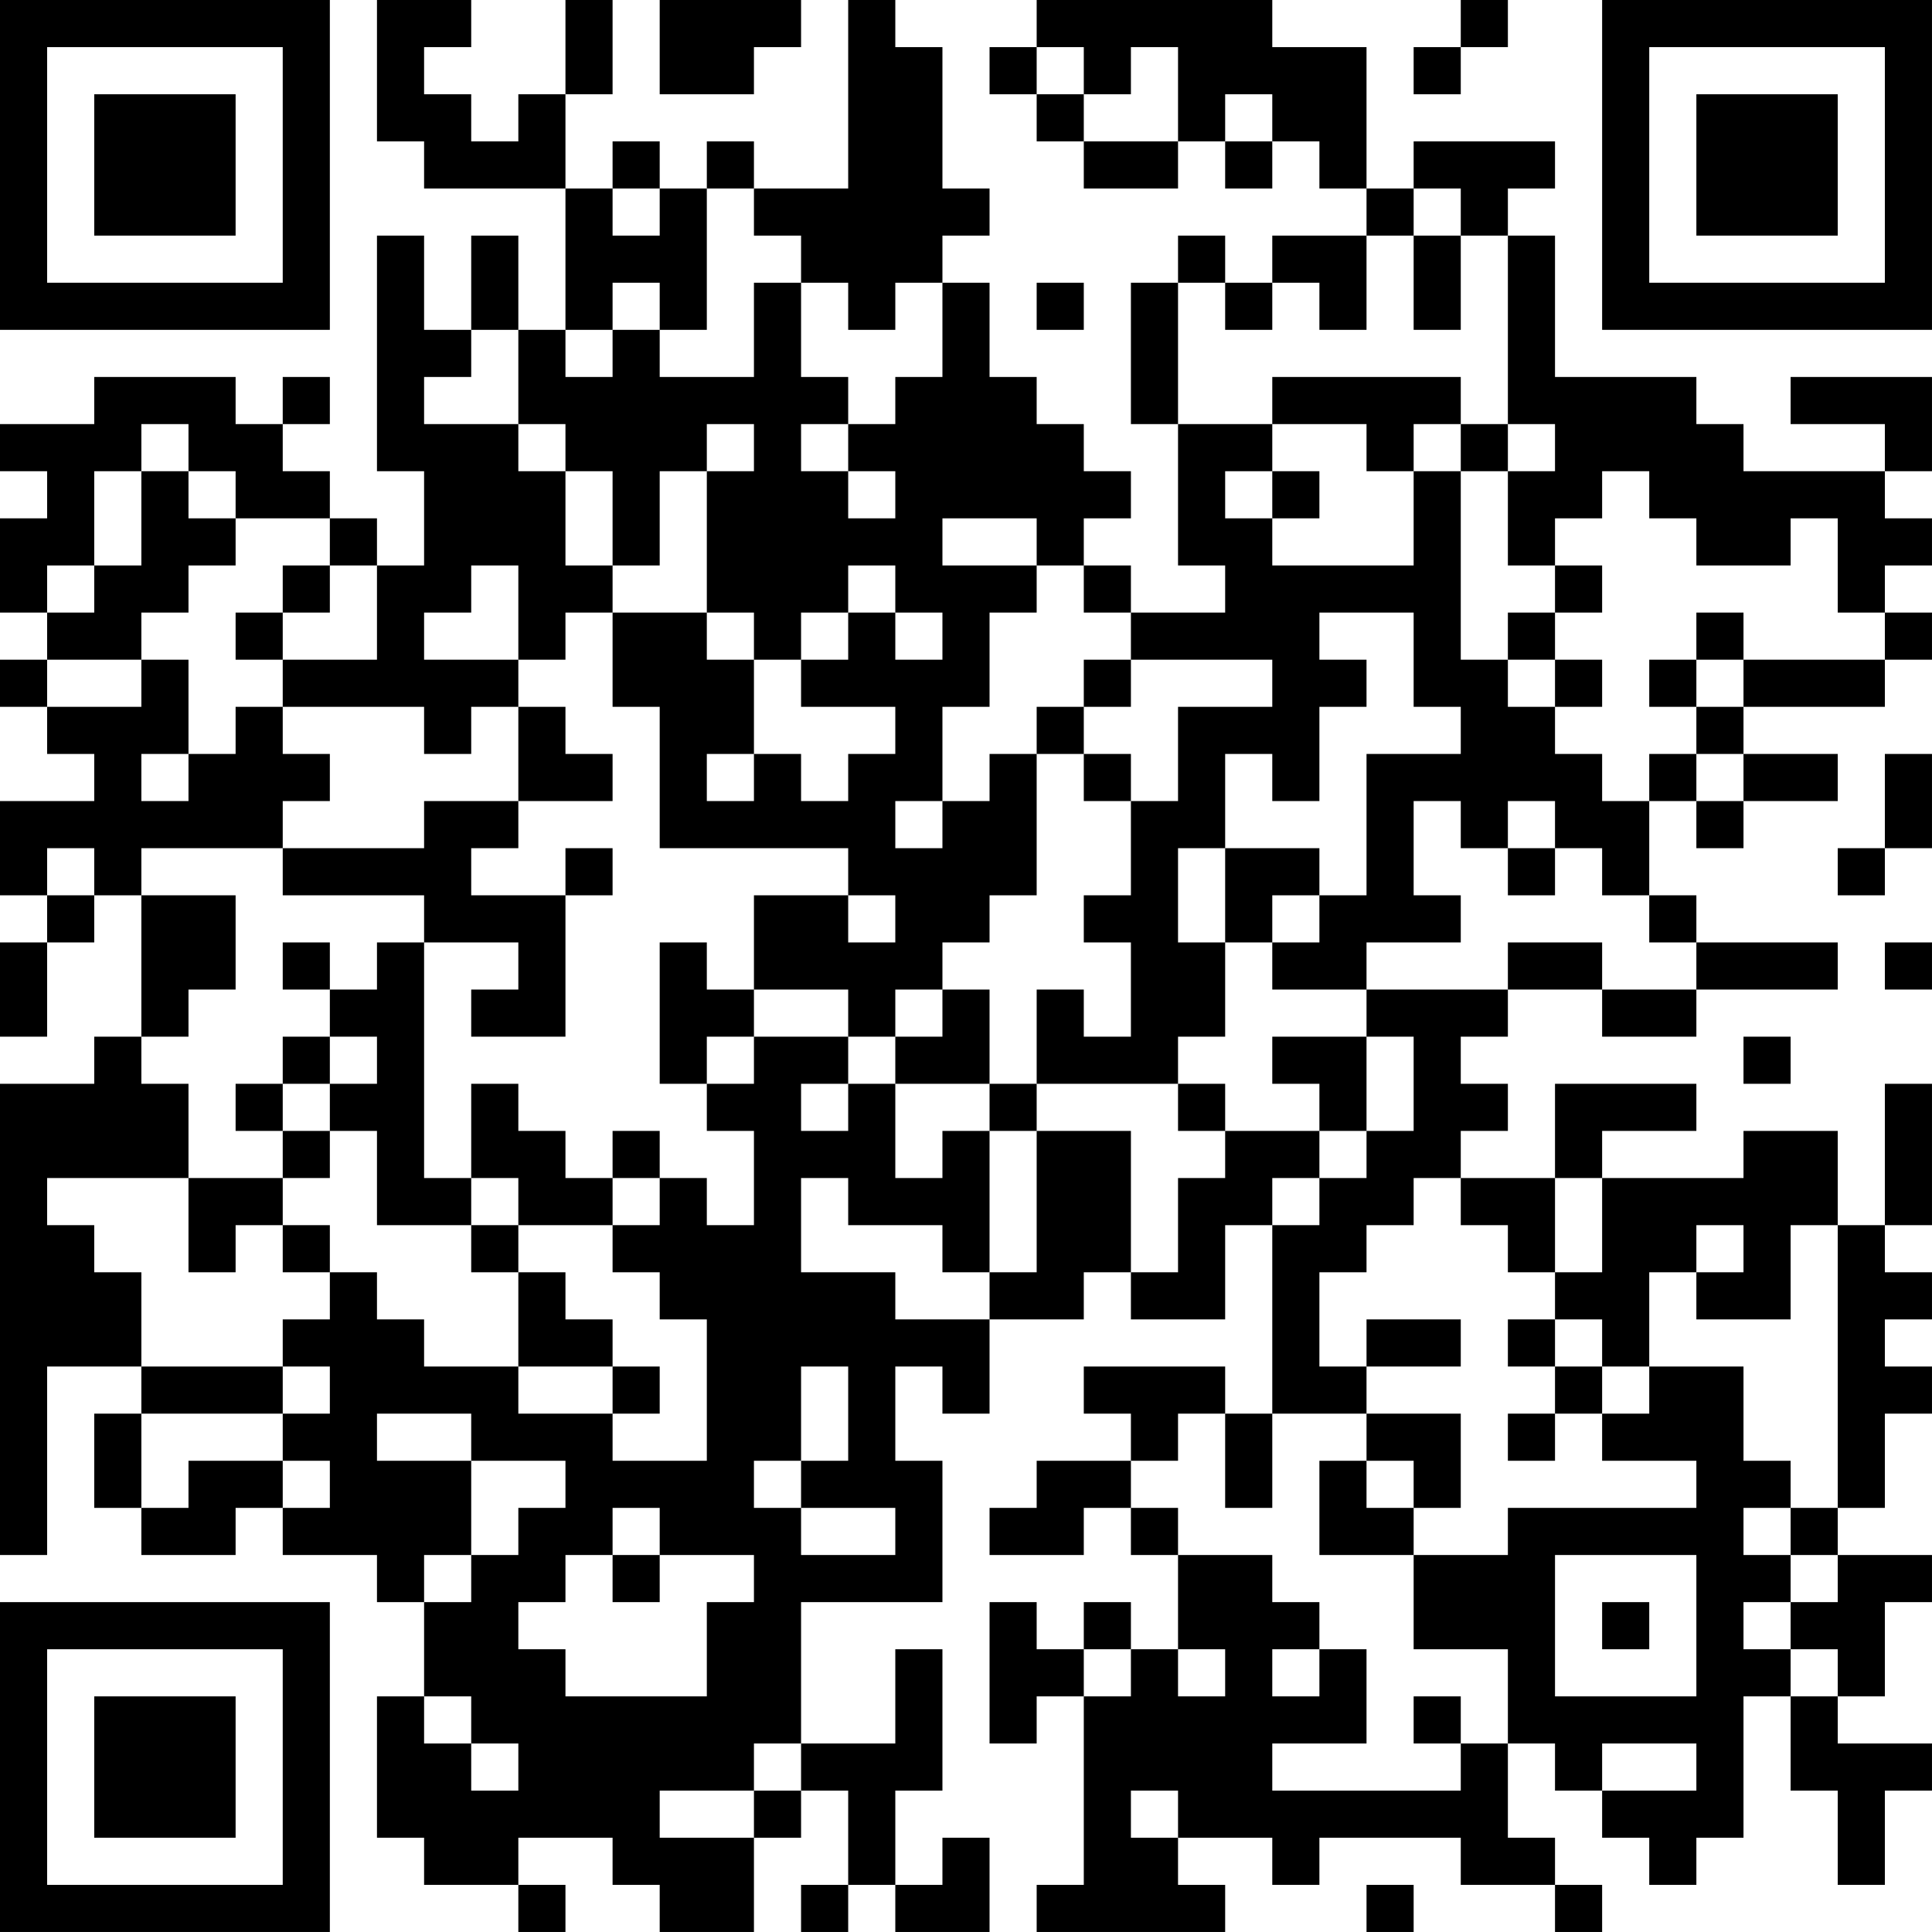 <?xml version="1.0" encoding="UTF-8"?>
<svg xmlns="http://www.w3.org/2000/svg" version="1.1" width="200" height="200" viewBox="0 0 200 200"><rect x="0" y="0" width="200" height="200" fill="#ffffff"/><g transform="scale(4.878)"><g transform="translate(0,0)"><path fill-rule="evenodd" d="M8 0L8 3L9 3L9 4L12 4L12 7L11 7L11 5L10 5L10 7L9 7L9 5L8 5L8 10L9 10L9 12L8 12L8 11L7 11L7 10L6 10L6 9L7 9L7 8L6 8L6 9L5 9L5 8L2 8L2 9L0 9L0 10L1 10L1 11L0 11L0 13L1 13L1 14L0 14L0 15L1 15L1 16L2 16L2 17L0 17L0 19L1 19L1 20L0 20L0 22L1 22L1 20L2 20L2 19L3 19L3 22L2 22L2 23L0 23L0 33L1 33L1 29L3 29L3 30L2 30L2 32L3 32L3 33L5 33L5 32L6 32L6 33L8 33L8 34L9 34L9 36L8 36L8 39L9 39L9 40L11 40L11 41L12 41L12 40L11 40L11 39L13 39L13 40L14 40L14 41L16 41L16 39L17 39L17 38L18 38L18 40L17 40L17 41L18 41L18 40L19 40L19 41L21 41L21 39L20 39L20 40L19 40L19 38L20 38L20 35L19 35L19 37L17 37L17 34L20 34L20 31L19 31L19 29L20 29L20 30L21 30L21 28L23 28L23 27L24 27L24 28L26 28L26 26L27 26L27 30L26 30L26 29L23 29L23 30L24 30L24 31L22 31L22 32L21 32L21 33L23 33L23 32L24 32L24 33L25 33L25 35L24 35L24 34L23 34L23 35L22 35L22 34L21 34L21 37L22 37L22 36L23 36L23 40L22 40L22 41L26 41L26 40L25 40L25 39L27 39L27 40L28 40L28 39L31 39L31 40L33 40L33 41L34 41L34 40L33 40L33 39L32 39L32 37L33 37L33 38L34 38L34 39L35 39L35 40L36 40L36 39L37 39L37 36L38 36L38 38L39 38L39 40L40 40L40 38L41 38L41 37L39 37L39 36L40 36L40 34L41 34L41 33L39 33L39 32L40 32L40 30L41 30L41 29L40 29L40 28L41 28L41 27L40 27L40 26L41 26L41 23L40 23L40 26L39 26L39 24L37 24L37 25L34 25L34 24L36 24L36 23L33 23L33 25L31 25L31 24L32 24L32 23L31 23L31 22L32 22L32 21L34 21L34 22L36 22L36 21L39 21L39 20L36 20L36 19L35 19L35 17L36 17L36 18L37 18L37 17L39 17L39 16L37 16L37 15L40 15L40 14L41 14L41 13L40 13L40 12L41 12L41 11L40 11L40 10L41 10L41 8L38 8L38 9L40 9L40 10L37 10L37 9L36 9L36 8L33 8L33 5L32 5L32 4L33 4L33 3L30 3L30 4L29 4L29 1L27 1L27 0L22 0L22 1L21 1L21 2L22 2L22 3L23 3L23 4L25 4L25 3L26 3L26 4L27 4L27 3L28 3L28 4L29 4L29 5L27 5L27 6L26 6L26 5L25 5L25 6L24 6L24 9L25 9L25 12L26 12L26 13L24 13L24 12L23 12L23 11L24 11L24 10L23 10L23 9L22 9L22 8L21 8L21 6L20 6L20 5L21 5L21 4L20 4L20 1L19 1L19 0L18 0L18 4L16 4L16 3L15 3L15 4L14 4L14 3L13 3L13 4L12 4L12 2L13 2L13 0L12 0L12 2L11 2L11 3L10 3L10 2L9 2L9 1L10 1L10 0ZM14 0L14 2L16 2L16 1L17 1L17 0ZM31 0L31 1L30 1L30 2L31 2L31 1L32 1L32 0ZM22 1L22 2L23 2L23 3L25 3L25 1L24 1L24 2L23 2L23 1ZM26 2L26 3L27 3L27 2ZM13 4L13 5L14 5L14 4ZM15 4L15 7L14 7L14 6L13 6L13 7L12 7L12 8L13 8L13 7L14 7L14 8L16 8L16 6L17 6L17 8L18 8L18 9L17 9L17 10L18 10L18 11L19 11L19 10L18 10L18 9L19 9L19 8L20 8L20 6L19 6L19 7L18 7L18 6L17 6L17 5L16 5L16 4ZM30 4L30 5L29 5L29 7L28 7L28 6L27 6L27 7L26 7L26 6L25 6L25 9L27 9L27 10L26 10L26 11L27 11L27 12L30 12L30 10L31 10L31 14L32 14L32 15L33 15L33 16L34 16L34 17L35 17L35 16L36 16L36 17L37 17L37 16L36 16L36 15L37 15L37 14L40 14L40 13L39 13L39 11L38 11L38 12L36 12L36 11L35 11L35 10L34 10L34 11L33 11L33 12L32 12L32 10L33 10L33 9L32 9L32 5L31 5L31 4ZM30 5L30 7L31 7L31 5ZM22 6L22 7L23 7L23 6ZM10 7L10 8L9 8L9 9L11 9L11 10L12 10L12 12L13 12L13 13L12 13L12 14L11 14L11 12L10 12L10 13L9 13L9 14L11 14L11 15L10 15L10 16L9 16L9 15L6 15L6 14L8 14L8 12L7 12L7 11L5 11L5 10L4 10L4 9L3 9L3 10L2 10L2 12L1 12L1 13L2 13L2 12L3 12L3 10L4 10L4 11L5 11L5 12L4 12L4 13L3 13L3 14L1 14L1 15L3 15L3 14L4 14L4 16L3 16L3 17L4 17L4 16L5 16L5 15L6 15L6 16L7 16L7 17L6 17L6 18L3 18L3 19L5 19L5 21L4 21L4 22L3 22L3 23L4 23L4 25L1 25L1 26L2 26L2 27L3 27L3 29L6 29L6 30L3 30L3 32L4 32L4 31L6 31L6 32L7 32L7 31L6 31L6 30L7 30L7 29L6 29L6 28L7 28L7 27L8 27L8 28L9 28L9 29L11 29L11 30L13 30L13 31L15 31L15 28L14 28L14 27L13 27L13 26L14 26L14 25L15 25L15 26L16 26L16 24L15 24L15 23L16 23L16 22L18 22L18 23L17 23L17 24L18 24L18 23L19 23L19 25L20 25L20 24L21 24L21 27L20 27L20 26L18 26L18 25L17 25L17 27L19 27L19 28L21 28L21 27L22 27L22 24L24 24L24 27L25 27L25 25L26 25L26 24L28 24L28 25L27 25L27 26L28 26L28 25L29 25L29 24L30 24L30 22L29 22L29 21L32 21L32 20L34 20L34 21L36 21L36 20L35 20L35 19L34 19L34 18L33 18L33 17L32 17L32 18L31 18L31 17L30 17L30 19L31 19L31 20L29 20L29 21L27 21L27 20L28 20L28 19L29 19L29 16L31 16L31 15L30 15L30 13L28 13L28 14L29 14L29 15L28 15L28 17L27 17L27 16L26 16L26 18L25 18L25 20L26 20L26 22L25 22L25 23L22 23L22 21L23 21L23 22L24 22L24 20L23 20L23 19L24 19L24 17L25 17L25 15L27 15L27 14L24 14L24 13L23 13L23 12L22 12L22 11L20 11L20 12L22 12L22 13L21 13L21 15L20 15L20 17L19 17L19 18L20 18L20 17L21 17L21 16L22 16L22 19L21 19L21 20L20 20L20 21L19 21L19 22L18 22L18 21L16 21L16 19L18 19L18 20L19 20L19 19L18 19L18 18L14 18L14 15L13 15L13 13L15 13L15 14L16 14L16 16L15 16L15 17L16 17L16 16L17 16L17 17L18 17L18 16L19 16L19 15L17 15L17 14L18 14L18 13L19 13L19 14L20 14L20 13L19 13L19 12L18 12L18 13L17 13L17 14L16 14L16 13L15 13L15 10L16 10L16 9L15 9L15 10L14 10L14 12L13 12L13 10L12 10L12 9L11 9L11 7ZM27 8L27 9L29 9L29 10L30 10L30 9L31 9L31 10L32 10L32 9L31 9L31 8ZM27 10L27 11L28 11L28 10ZM6 12L6 13L5 13L5 14L6 14L6 13L7 13L7 12ZM33 12L33 13L32 13L32 14L33 14L33 15L34 15L34 14L33 14L33 13L34 13L34 12ZM36 13L36 14L35 14L35 15L36 15L36 14L37 14L37 13ZM23 14L23 15L22 15L22 16L23 16L23 17L24 17L24 16L23 16L23 15L24 15L24 14ZM11 15L11 17L9 17L9 18L6 18L6 19L9 19L9 20L8 20L8 21L7 21L7 20L6 20L6 21L7 21L7 22L6 22L6 23L5 23L5 24L6 24L6 25L4 25L4 27L5 27L5 26L6 26L6 27L7 27L7 26L6 26L6 25L7 25L7 24L8 24L8 26L10 26L10 27L11 27L11 29L13 29L13 30L14 30L14 29L13 29L13 28L12 28L12 27L11 27L11 26L13 26L13 25L14 25L14 24L13 24L13 25L12 25L12 24L11 24L11 23L10 23L10 25L9 25L9 20L11 20L11 21L10 21L10 22L12 22L12 19L13 19L13 18L12 18L12 19L10 19L10 18L11 18L11 17L13 17L13 16L12 16L12 15ZM40 16L40 18L39 18L39 19L40 19L40 18L41 18L41 16ZM1 18L1 19L2 19L2 18ZM26 18L26 20L27 20L27 19L28 19L28 18ZM32 18L32 19L33 19L33 18ZM14 20L14 23L15 23L15 22L16 22L16 21L15 21L15 20ZM40 20L40 21L41 21L41 20ZM20 21L20 22L19 22L19 23L21 23L21 24L22 24L22 23L21 23L21 21ZM7 22L7 23L6 23L6 24L7 24L7 23L8 23L8 22ZM27 22L27 23L28 23L28 24L29 24L29 22ZM37 22L37 23L38 23L38 22ZM25 23L25 24L26 24L26 23ZM10 25L10 26L11 26L11 25ZM30 25L30 26L29 26L29 27L28 27L28 29L29 29L29 30L27 30L27 32L26 32L26 30L25 30L25 31L24 31L24 32L25 32L25 33L27 33L27 34L28 34L28 35L27 35L27 36L28 36L28 35L29 35L29 37L27 37L27 38L31 38L31 37L32 37L32 35L30 35L30 33L32 33L32 32L36 32L36 31L34 31L34 30L35 30L35 29L37 29L37 31L38 31L38 32L37 32L37 33L38 33L38 34L37 34L37 35L38 35L38 36L39 36L39 35L38 35L38 34L39 34L39 33L38 33L38 32L39 32L39 26L38 26L38 28L36 28L36 27L37 27L37 26L36 26L36 27L35 27L35 29L34 29L34 28L33 28L33 27L34 27L34 25L33 25L33 27L32 27L32 26L31 26L31 25ZM29 28L29 29L31 29L31 28ZM32 28L32 29L33 29L33 30L32 30L32 31L33 31L33 30L34 30L34 29L33 29L33 28ZM17 29L17 31L16 31L16 32L17 32L17 33L19 33L19 32L17 32L17 31L18 31L18 29ZM8 30L8 31L10 31L10 33L9 33L9 34L10 34L10 33L11 33L11 32L12 32L12 31L10 31L10 30ZM29 30L29 31L28 31L28 33L30 33L30 32L31 32L31 30ZM29 31L29 32L30 32L30 31ZM13 32L13 33L12 33L12 34L11 34L11 35L12 35L12 36L15 36L15 34L16 34L16 33L14 33L14 32ZM13 33L13 34L14 34L14 33ZM33 33L33 36L36 36L36 33ZM34 34L34 35L35 35L35 34ZM23 35L23 36L24 36L24 35ZM25 35L25 36L26 36L26 35ZM9 36L9 37L10 37L10 38L11 38L11 37L10 37L10 36ZM30 36L30 37L31 37L31 36ZM16 37L16 38L14 38L14 39L16 39L16 38L17 38L17 37ZM34 37L34 38L36 38L36 37ZM24 38L24 39L25 39L25 38ZM29 40L29 41L30 41L30 40ZM0 0L0 7L7 7L7 0ZM1 1L1 6L6 6L6 1ZM2 2L2 5L5 5L5 2ZM34 0L34 7L41 7L41 0ZM35 1L35 6L40 6L40 1ZM36 2L36 5L39 5L39 2ZM0 34L0 41L7 41L7 34ZM1 35L1 40L6 40L6 35ZM2 36L2 39L5 39L5 36Z" fill="#000000"/></g></g></svg>
